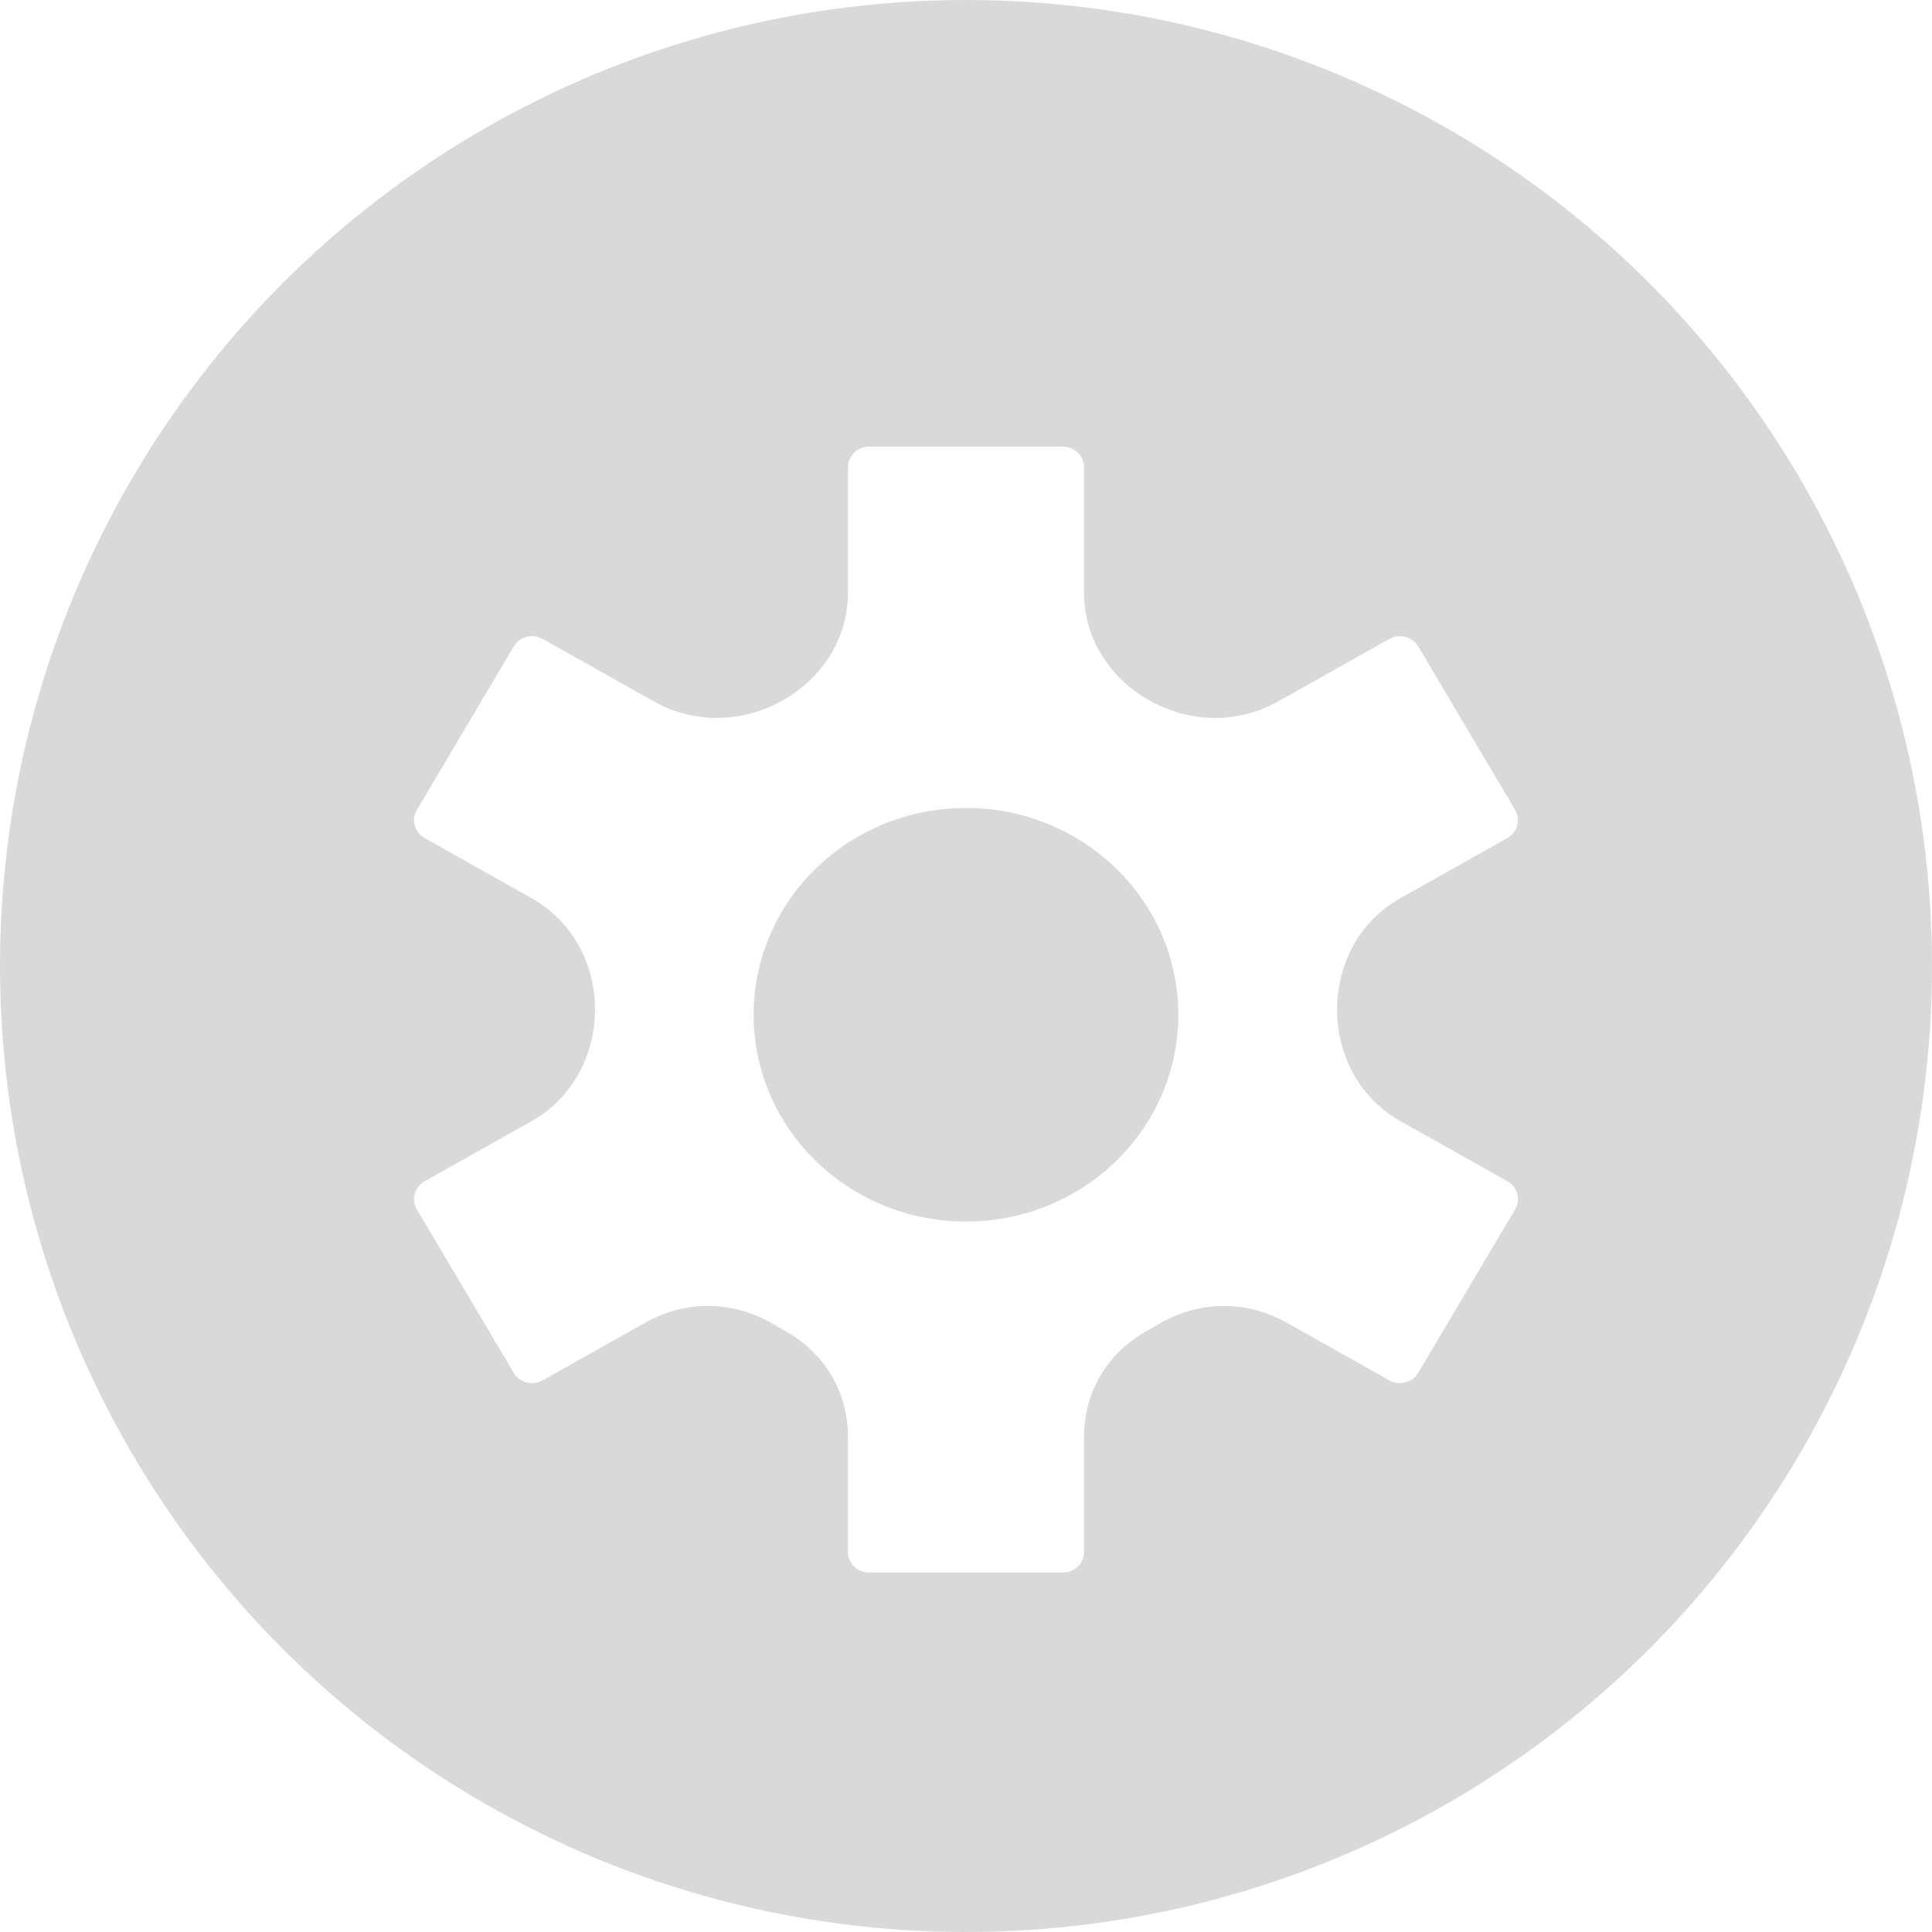 <?xml version="1.0" encoding="UTF-8"?>
<svg width="29px" height="29px" viewBox="0 0 29 29" version="1.1" xmlns="http://www.w3.org/2000/svg" xmlns:xlink="http://www.w3.org/1999/xlink">
    <!-- Generator: Sketch 49.2 (51160) - http://www.bohemiancoding.com/sketch -->
    <title>Group 40</title>
    <desc>Created with Sketch.</desc>
    <defs>
        <filter x="-11.8%" y="-5.6%" width="123.5%" height="122.2%" filterUnits="objectBoundingBox" id="filter-1">
            <feOffset dx="0" dy="1" in="SourceAlpha" result="shadowOffsetOuter1"></feOffset>
            <feGaussianBlur stdDeviation="0.5" in="shadowOffsetOuter1" result="shadowBlurOuter1"></feGaussianBlur>
            <feColorMatrix values="0 0 0 0 0   0 0 0 0 0   0 0 0 0 0  0 0 0 0.5 0" type="matrix" in="shadowBlurOuter1" result="shadowMatrixOuter1"></feColorMatrix>
            <feMerge>
                <feMergeNode in="shadowMatrixOuter1"></feMergeNode>
                <feMergeNode in="SourceGraphic"></feMergeNode>
            </feMerge>
        </filter>
    </defs>
    <g id="Page-1" stroke="none" stroke-width="1" fill="none" fill-rule="evenodd">
        <g id="Desktop-HD-Copy" transform="translate(-2175, -430)">
            <g id="Group-40" transform="translate(2175, 430)">
                <g id="Group-36" fill="#DAD9D9">
                    <g id="Group-35">
                        <g id="Group-2">
                            <g id="Group-7">
                                <g id="Group-6">
                                    <circle id="Oval" cx="14.5" cy="14.5" r="14.5"></circle>
                                </g>
                            </g>
                        </g>
                    </g>
                </g>
                <g id="noun_304469_cc" filter="url(#filter-1)" transform="translate(6.214, 5.524)" fill="#FFFFFF" fill-rule="nonzero">
                    <path d="M12.969,4.006 L14.641,3.066 C14.792,2.981 14.986,3.032 15.074,3.179 L16.529,5.633 C16.616,5.78 16.564,5.97 16.413,6.055 L14.807,6.957 C13.535,7.672 13.543,9.595 14.809,10.306 L16.413,11.207 C16.564,11.293 16.616,11.482 16.529,11.629 L15.074,14.083 C14.987,14.23 14.792,14.281 14.641,14.196 L13.104,13.332 C12.49,12.987 11.782,12.995 11.176,13.353 C11.124,13.383 11.073,13.412 11.021,13.441 C10.41,13.777 10.058,14.363 10.058,15.047 L10.058,16.773 C10.058,16.943 9.915,17.081 9.741,17.081 L6.83,17.081 C6.657,17.081 6.514,16.943 6.514,16.773 L6.514,15.047 C6.514,14.364 6.162,13.777 5.551,13.441 C5.499,13.413 5.447,13.383 5.396,13.353 C4.789,12.994 4.082,12.987 3.467,13.332 L1.93,14.196 C1.779,14.281 1.585,14.231 1.498,14.083 L0.043,11.629 C-0.045,11.482 0.007,11.293 0.159,11.208 L1.763,10.306 C3.033,9.592 3.038,7.674 1.765,6.958 L0.159,6.055 C0.008,5.97 -0.044,5.781 0.043,5.634 L1.498,3.179 C1.585,3.032 1.78,2.981 1.931,3.066 L3.603,4.006 C4.87,4.719 6.514,3.796 6.514,2.37 L6.514,0.49 C6.514,0.32 6.657,0.181 6.831,0.181 L9.741,0.181 C9.916,0.181 10.058,0.319 10.058,0.49 L10.058,2.37 C10.058,3.796 11.702,4.718 12.969,4.006 Z M8.286,5.604 C6.525,5.604 5.098,6.994 5.098,8.708 C5.098,10.422 6.525,11.812 8.286,11.812 C10.046,11.812 11.473,10.422 11.473,8.708 C11.473,6.994 10.046,5.604 8.286,5.604 Z" id="Shape"></path>
                </g>
            </g>
        </g>
    </g>
</svg>